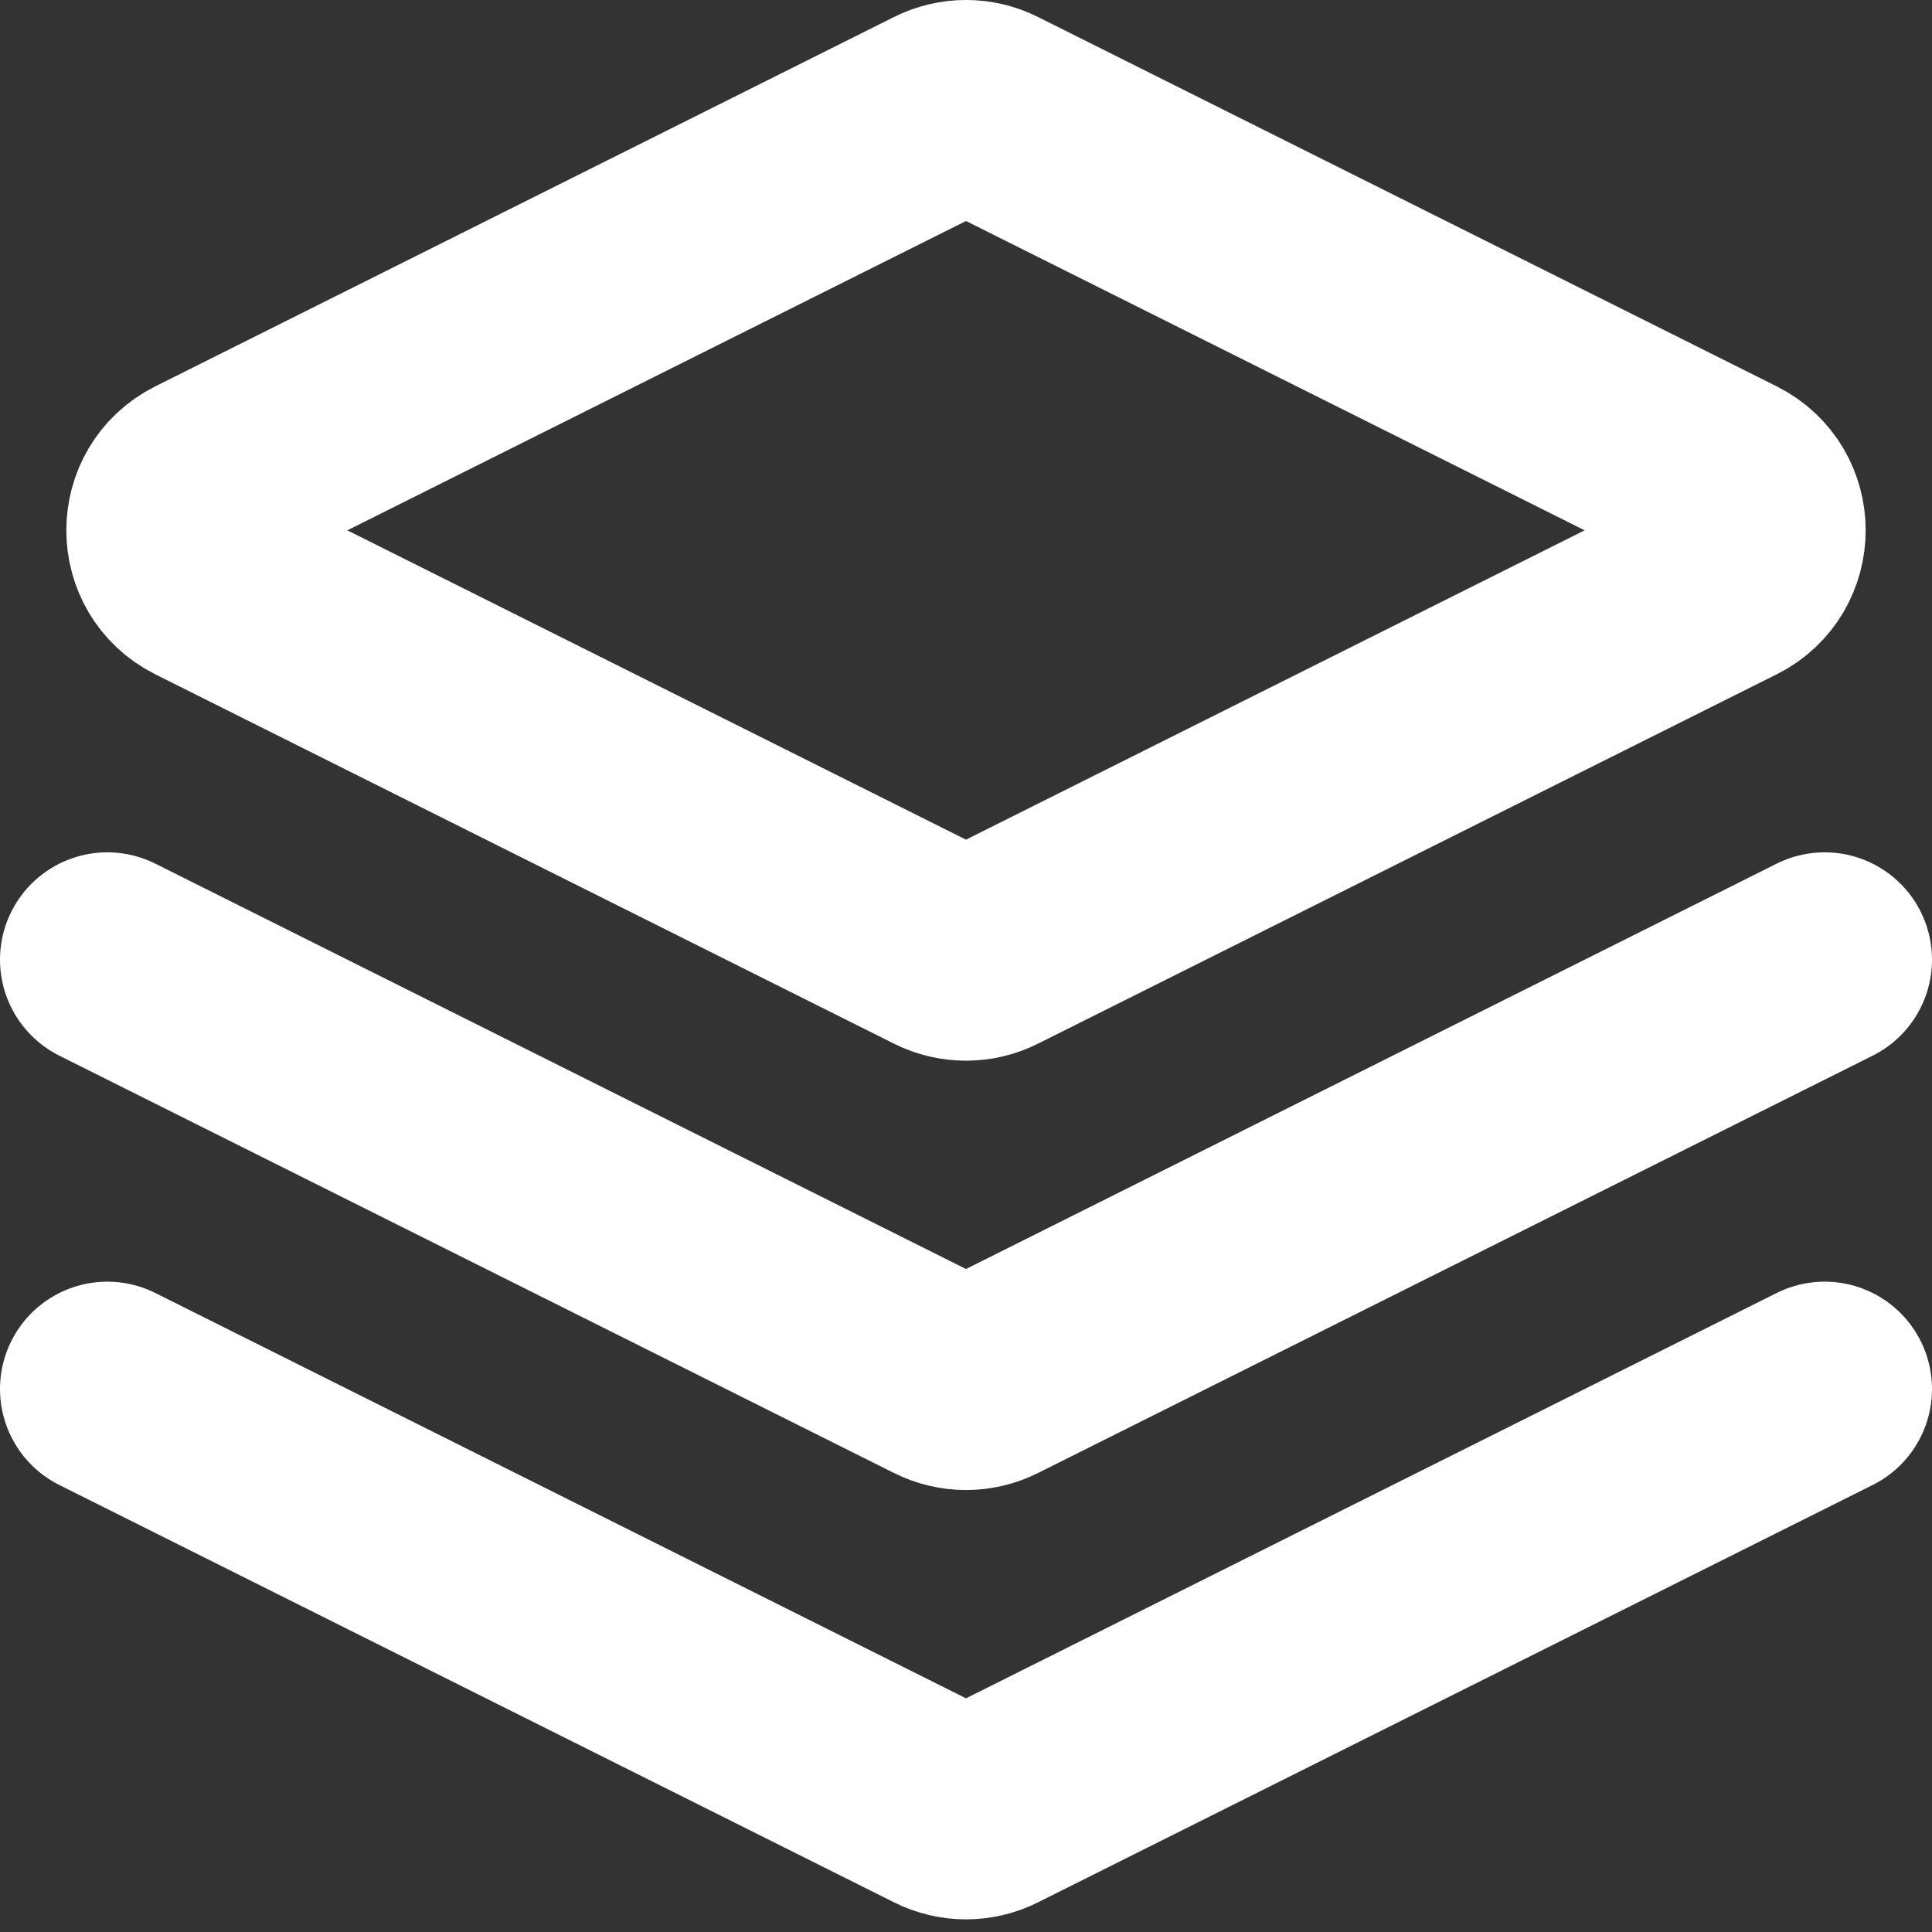 <svg width="18" height="18" viewBox="0 0 18 18" fill="none" xmlns="http://www.w3.org/2000/svg">
<rect x="0" y="0" width="18" height="18" fill="#333333" stroke="none"/>
<path id="Icon" d="M1 8.941L8.776 12.829C8.917 12.9 9.083 12.9 9.224 12.829L17 8.941M1 12.941L8.776 16.829C8.917 16.9 9.083 16.9 9.224 16.829L17 12.941M8.776 1.053L1.894 4.494C1.526 4.678 1.526 5.204 1.894 5.388L8.776 8.829C8.917 8.9 9.083 8.9 9.224 8.829L16.106 5.388C16.474 5.204 16.474 4.678 16.106 4.494L9.224 1.053C9.083 0.982 8.917 0.982 8.776 1.053Z" stroke="white" stroke-width="2" stroke-linecap="round"/>
</svg>
